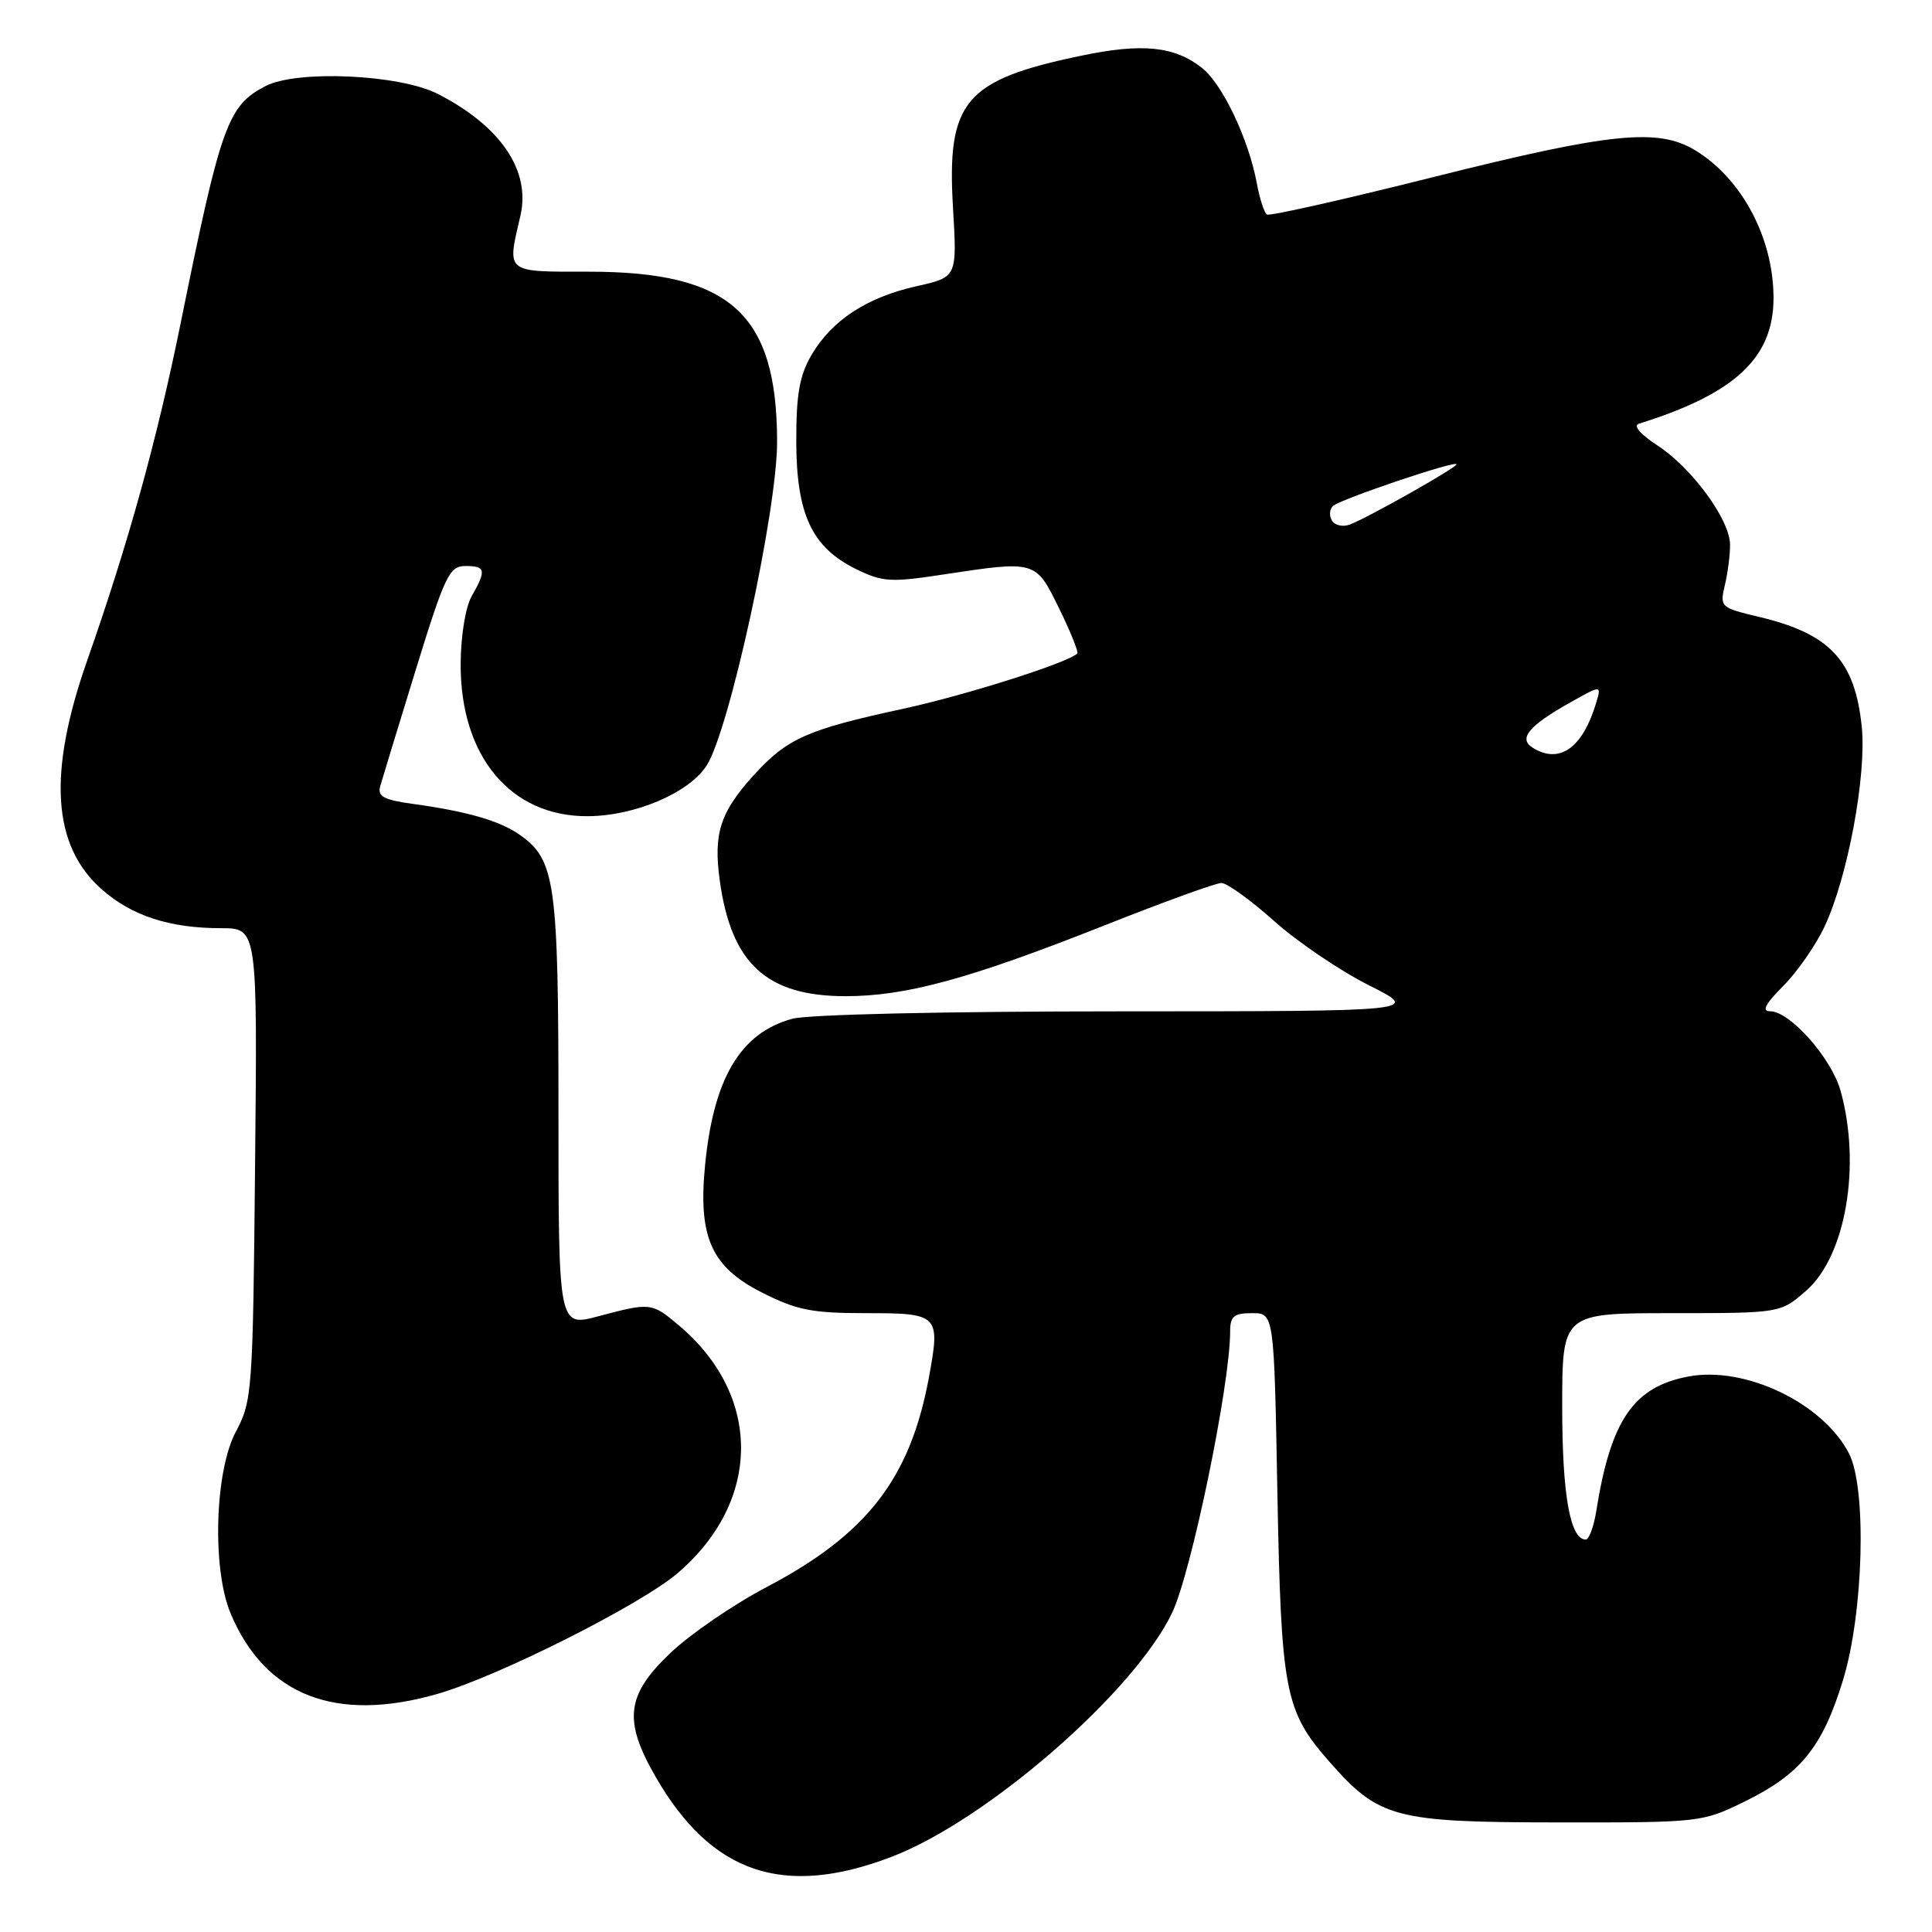 <?xml version="1.0" encoding="UTF-8" standalone="no"?>
<!DOCTYPE svg PUBLIC "-//W3C//DTD SVG 1.1//EN" "http://www.w3.org/Graphics/SVG/1.1/DTD/svg11.dtd" >
<svg xmlns="http://www.w3.org/2000/svg" xmlns:xlink="http://www.w3.org/1999/xlink" version="1.1" viewBox="0 0 256 256">
 <g >
 <path fill="currentColor"
d=" M 118.06 246.07 C 130.65 241.29 150.19 224.32 155.29 213.75 C 157.85 208.44 163.00 183.51 163.00 176.42 C 163.00 174.41 163.50 174.00 165.91 174.00 C 168.82 174.00 168.82 174.00 169.26 197.75 C 169.76 224.25 170.24 226.71 176.16 233.45 C 182.75 240.93 184.78 241.46 206.50 241.48 C 225.30 241.50 225.56 241.47 231.20 238.70 C 238.59 235.07 241.48 231.51 244.19 222.68 C 246.94 213.76 247.38 197.21 245.00 192.59 C 241.56 185.92 231.26 180.98 223.74 182.39 C 216.44 183.76 213.43 188.16 211.51 200.25 C 211.18 202.31 210.55 204.00 210.12 204.00 C 208.05 204.00 207.00 198.06 207.00 186.45 C 207.00 174.00 207.00 174.00 221.47 174.00 C 235.93 174.00 235.93 174.00 239.35 171.00 C 244.58 166.41 246.63 154.43 243.89 144.55 C 242.70 140.24 237.18 134.00 234.57 134.00 C 233.40 134.00 233.89 133.05 236.29 130.64 C 238.13 128.80 240.60 125.26 241.76 122.78 C 244.84 116.23 247.35 102.71 246.69 96.26 C 245.78 87.50 242.46 83.96 233.08 81.74 C 227.95 80.52 227.87 80.44 228.56 77.50 C 228.95 75.85 229.26 73.43 229.24 72.12 C 229.18 68.81 224.17 61.99 219.63 59.03 C 217.34 57.54 216.36 56.39 217.17 56.14 C 229.89 52.18 235.00 47.41 235.00 39.50 C 235.00 31.57 230.84 23.70 224.63 19.92 C 219.73 16.93 213.42 17.57 190.02 23.44 C 178.21 26.41 168.24 28.65 167.88 28.43 C 167.52 28.20 166.91 26.33 166.53 24.26 C 165.44 18.41 161.97 11.12 159.26 8.99 C 155.62 6.12 151.34 5.69 143.27 7.38 C 127.80 10.60 125.43 13.42 126.28 27.57 C 126.82 36.72 126.82 36.72 121.47 37.92 C 114.88 39.39 110.25 42.42 107.55 47.00 C 105.94 49.75 105.50 52.22 105.51 58.50 C 105.53 68.14 107.58 72.53 113.42 75.40 C 116.91 77.12 118.02 77.19 124.89 76.14 C 137.31 74.26 137.20 74.23 140.34 80.62 C 141.85 83.71 142.94 86.40 142.74 86.59 C 141.52 87.82 127.95 92.12 119.66 93.92 C 106.87 96.68 104.26 97.86 99.78 102.82 C 95.42 107.65 94.52 110.48 95.37 116.65 C 96.88 127.67 101.56 131.99 112.02 132.00 C 120.10 132.00 128.49 129.70 146.50 122.56 C 154.20 119.51 161.10 117.00 161.84 117.00 C 162.58 117.00 165.73 119.27 168.84 122.05 C 171.95 124.83 177.60 128.65 181.38 130.55 C 188.27 134.00 188.27 134.00 148.38 134.01 C 125.20 134.01 107.01 134.42 104.94 135.00 C 98.10 136.90 94.56 142.86 93.43 154.35 C 92.49 163.92 94.24 167.86 100.93 171.25 C 105.56 173.60 107.58 174.00 114.71 174.00 C 124.44 174.00 124.62 174.18 123.08 182.55 C 120.60 195.91 114.90 203.29 101.61 210.28 C 97.19 212.60 91.42 216.55 88.79 219.07 C 82.95 224.63 82.57 227.99 86.91 235.50 C 94.28 248.26 103.80 251.49 118.06 246.07 Z  M 58.07 224.42 C 66.13 222.08 84.91 212.63 89.80 208.44 C 100.93 198.91 101.00 184.91 89.94 175.61 C 86.36 172.59 86.20 172.57 79.25 174.42 C 74.00 175.82 74.00 175.82 74.00 147.38 C 74.00 116.83 73.59 113.94 68.86 110.61 C 66.24 108.76 61.89 107.51 54.70 106.52 C 50.85 105.99 50.00 105.53 50.38 104.18 C 50.64 103.26 52.76 96.31 55.09 88.75 C 58.96 76.23 59.54 75.00 61.67 75.00 C 64.35 75.00 64.47 75.55 62.50 79.00 C 61.68 80.43 61.06 84.25 61.04 87.93 C 60.97 100.21 67.66 108.23 77.92 108.15 C 84.14 108.11 91.25 105.08 93.61 101.48 C 96.62 96.87 102.99 67.67 102.97 58.50 C 102.94 41.56 96.78 36.00 78.03 36.00 C 66.85 36.00 67.17 36.26 68.96 28.57 C 70.34 22.60 66.34 16.70 58.00 12.44 C 52.96 9.86 39.37 9.24 35.19 11.40 C 30.17 14.00 29.27 16.52 23.96 42.72 C 20.81 58.26 16.99 72.03 11.56 87.50 C 6.30 102.46 6.92 112.08 13.50 117.86 C 17.48 121.36 22.49 122.99 29.30 122.99 C 34.11 123.00 34.11 123.00 33.80 154.25 C 33.51 184.45 33.42 185.64 31.25 189.71 C 28.46 194.93 28.08 207.87 30.55 213.77 C 35.11 224.69 44.55 228.35 58.07 224.42 Z  M 203.06 99.06 C 201.17 97.86 202.58 96.16 208.05 93.09 C 212.21 90.75 212.21 90.75 211.50 93.13 C 209.70 99.14 206.62 101.31 203.06 99.06 Z  M 176.49 68.98 C 176.10 68.35 176.16 67.47 176.64 67.04 C 177.64 66.13 193.00 60.95 193.00 61.52 C 193.00 61.97 181.28 68.59 178.85 69.51 C 177.94 69.85 176.88 69.62 176.49 68.98 Z "/>
</g>
</svg>